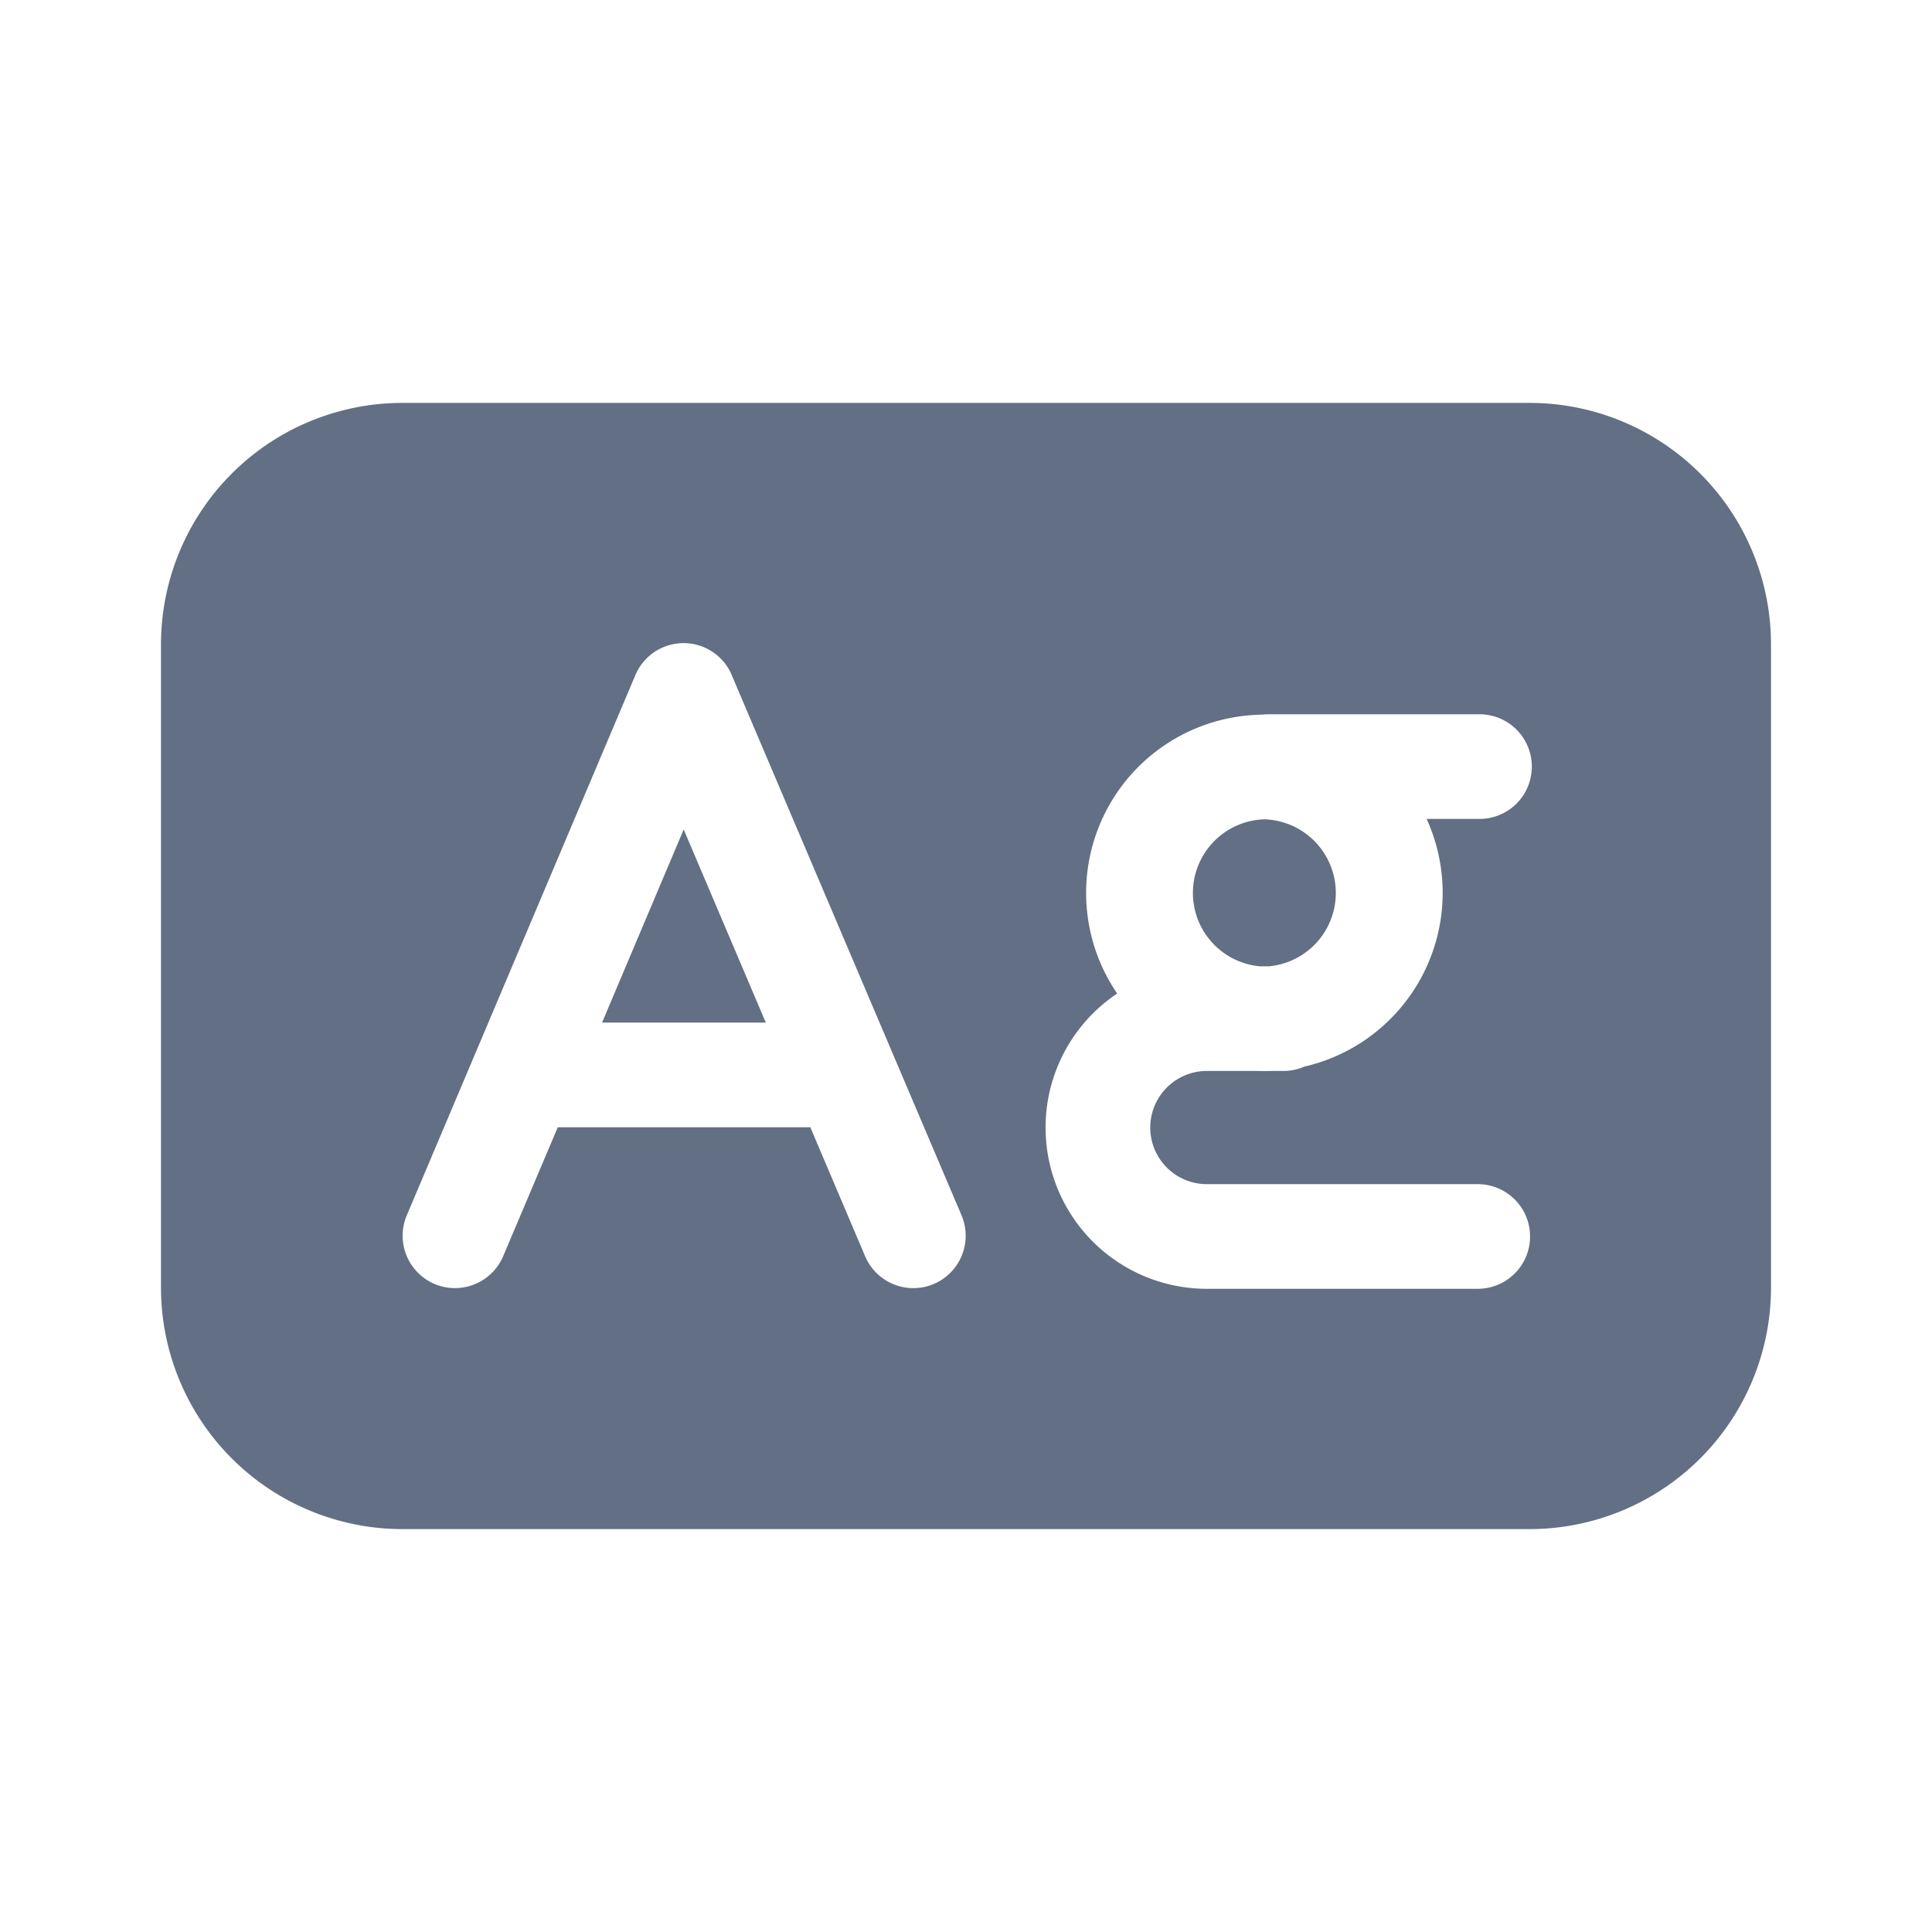 <svg viewBox="0 0 24 24" fill="none" xmlns="http://www.w3.org/2000/svg"><path d="M9.513 12.703l-1.02-2.399-1.014 2.399h2.034zM15.706 10.178a.915.915 0 00-.053 1.826h.107a.915.915 0 00-.054-1.826z" fill="#626F84"/><path fill-rule="evenodd" clip-rule="evenodd" d="M5 5.005a3 3 0 00-3 3v7.99a3 3 0 003 3h14a3 3 0 003-3v-7.99a3 3 0 00-3-3H5zm4.09 3.38a.65.65 0 00-1.197.001l-2.84 6.712a.65.65 0 101.198.506l.678-1.601h3.137l.681 1.603a.65.65 0 101.197-.51L9.09 8.387zm7.108 4.866a2.215 2.215 0 001.524-3.078h.657a.65.65 0 000-1.3h-2.63a.657.657 0 00-.076.005 2.215 2.215 0 00-1.795 3.464 2.003 2.003 0 001.114 3.668h3.365a.65.65 0 000-1.3h-3.365a.703.703 0 010-1.406h.631a2.295 2.295 0 00.166 0h.15a.648.648 0 00.26-.053z" fill="#626F84"/></svg>
